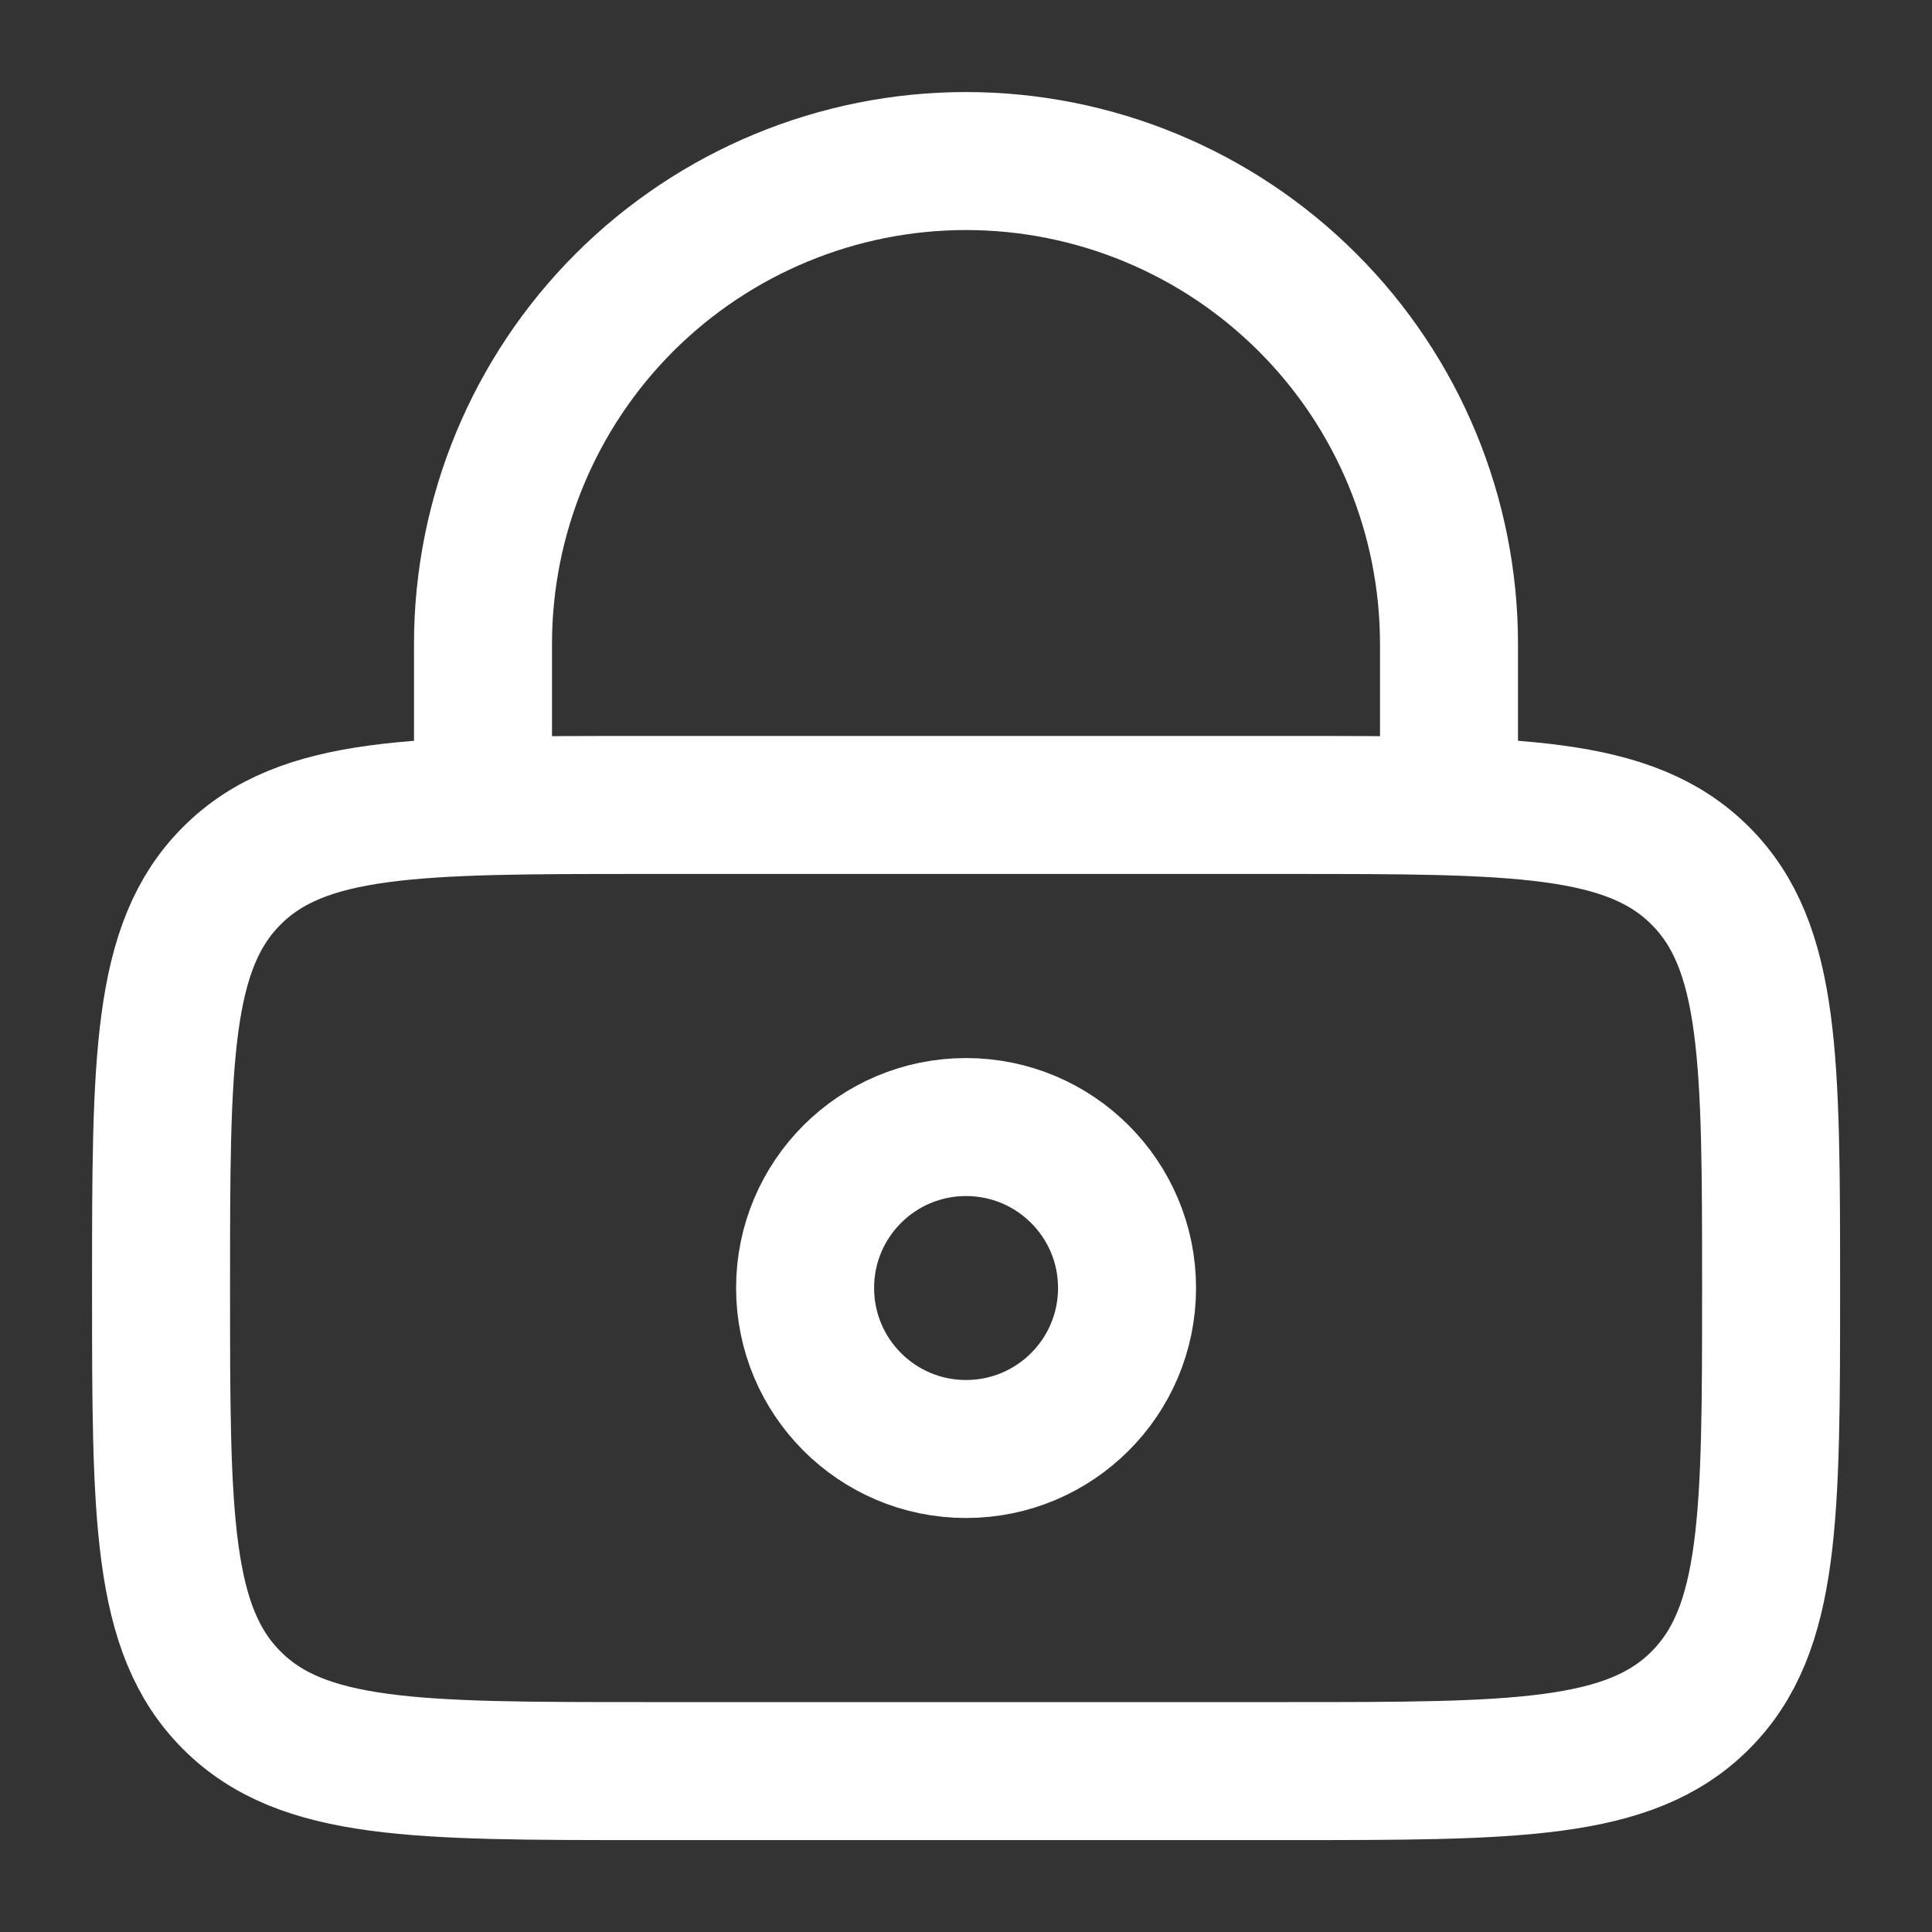 <svg width="14" height="14" viewBox="0 0 14 14" fill="none" xmlns="http://www.w3.org/2000/svg">
<rect x="0" y="0" width="14" height="14" fill="#333333" stroke="none"/>
<g clip-path="url(#clip0_234_74)">
<path d="M1.167 9.334C1.167 7.684 1.167 6.858 1.68 6.346C2.192 5.833 3.017 5.833 4.667 5.833H9.334C10.983 5.833 11.809 5.833 12.321 6.346C12.834 6.858 12.834 7.684 12.834 9.334C12.834 10.983 12.834 11.809 12.321 12.321C11.809 12.834 10.983 12.834 9.334 12.834H4.667C3.017 12.834 2.192 12.834 1.68 12.321C1.167 11.809 1.167 10.983 1.167 9.334Z" stroke="white"/>
<path d="M7 10.5C7.645 10.5 8.167 9.978 8.167 9.333C8.167 8.689 7.645 8.167 7 8.167C6.356 8.167 5.834 8.689 5.834 9.333C5.834 9.978 6.356 10.5 7 10.5Z" stroke="white"/>
<path d="M3.5 5.833V4.667C3.5 3.738 3.869 2.848 4.525 2.192C5.182 1.536 6.072 1.167 7 1.167C7.928 1.167 8.819 1.536 9.475 2.192C10.132 2.848 10.5 3.738 10.5 4.667V5.833" stroke="white" stroke-linecap="round"/>
</g>
<defs>
<clipPath id="clip0_234_74">
<rect width="14" height="14" fill="white" transform="translate(0)"/>
</clipPath>
</defs>
</svg>

